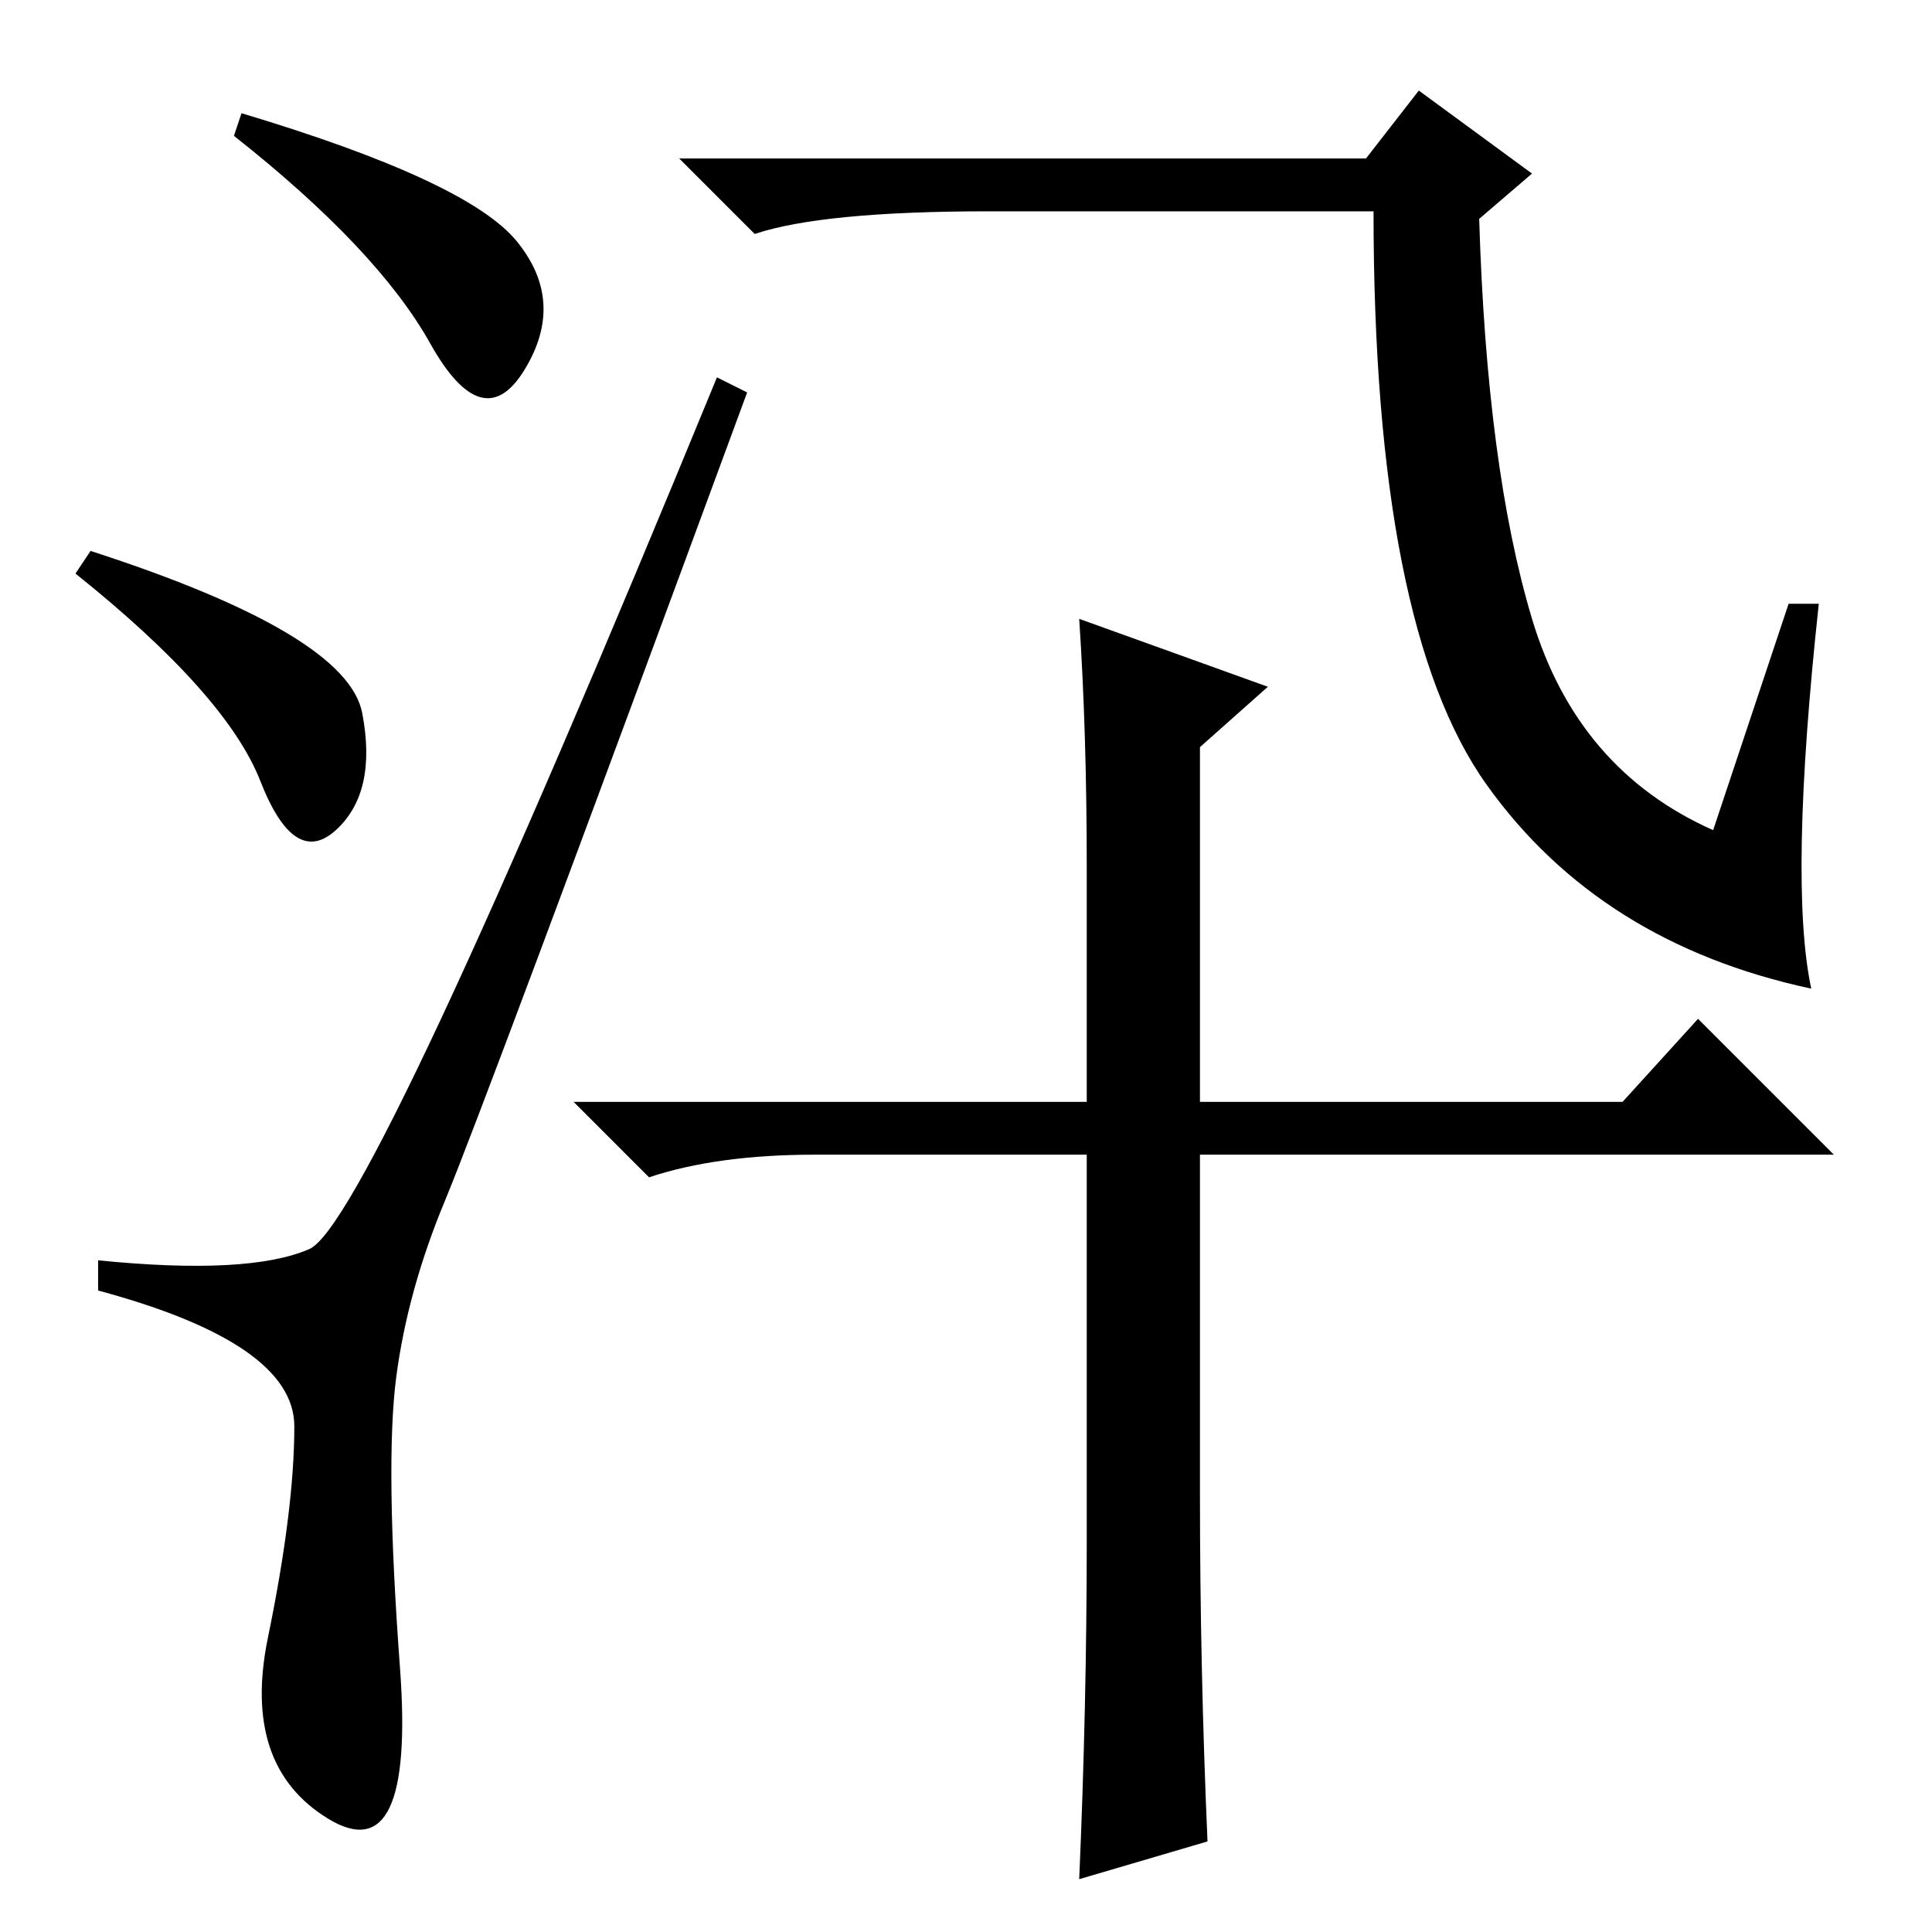 <?xml version="1.0" standalone="no"?>
<!DOCTYPE svg PUBLIC "-//W3C//DTD SVG 1.1//EN" "http://www.w3.org/Graphics/SVG/1.1/DTD/svg11.dtd" >
<svg xmlns="http://www.w3.org/2000/svg" xmlns:xlink="http://www.w3.org/1999/xlink" version="1.1" viewBox="0 -36 256 256">
  <g transform="matrix(1 0 0 -1 0 220)">
   <path fill="currentColor"
d="M32 241q30 -9 36.5 -17t1 -17t-12.5 3.5t-26 27.5zM12 183q34 -11 36 -21.5t-3.5 -15.5t-10 6.5t-24.5 27.5zM41 90.5q8 3.5 54 115.5l4 -2q-35 -95 -40 -107t-6.5 -23.5t0.5 -38.5t-9.5 -20t-8 24t3.5 28t-26 18v4q20 -2 28 1.5zM131 228q-22 0 -31 -3l-10 10h91l7 9
l15 -11l-7 -6q1 -33 7 -53t24 -28l10 30h4q-4 -37 -1 -51q-28 6 -43 27t-15 76h-51zM144 110v31q0 18 -1 33l25 -9l-9 -8v-47h56l10 11l18 -18h-84v-45q0 -23 1 -46l-17 -5q1 23 1 45v51h-36q-13 0 -22 -3l-10 10h68z" />
  </g>

</svg>

